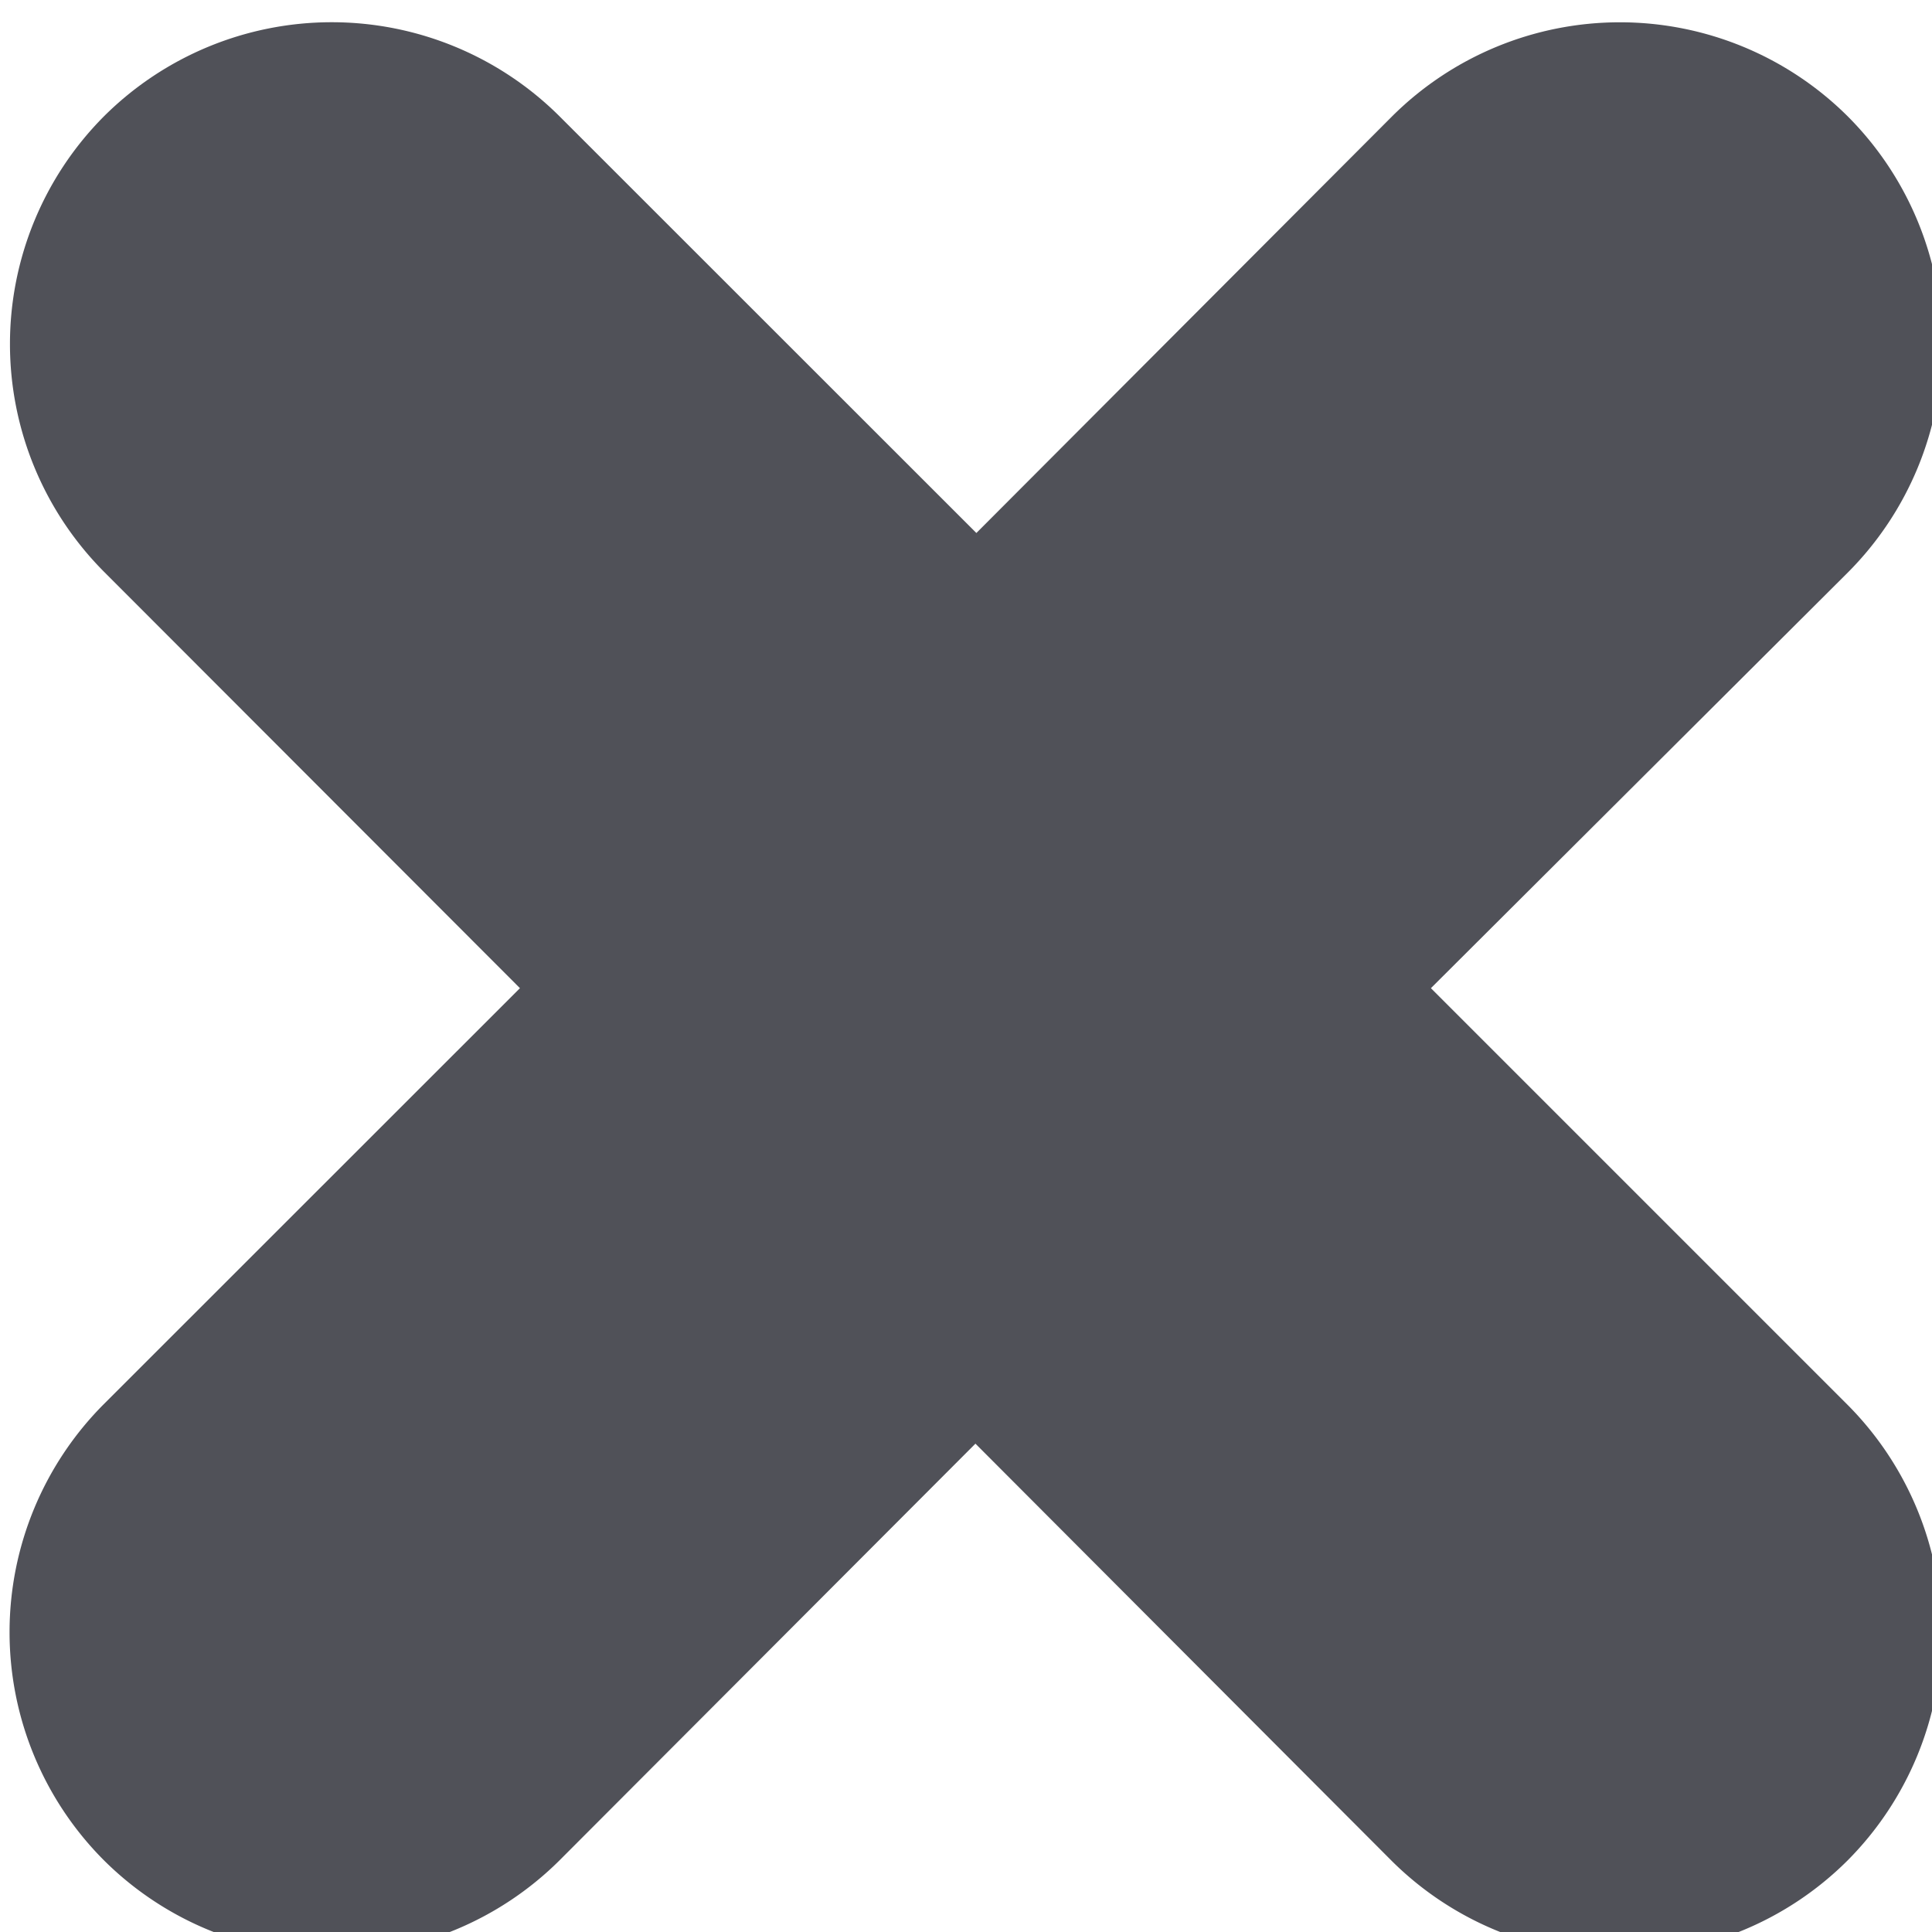 <?xml version="1.0" encoding="UTF-8" standalone="no"?>
<svg
   xmlns:dc="http://purl.org/dc/elements/1.1/"
   xmlns:cc="http://creativecommons.org/ns#"
   xmlns:rdf="http://www.w3.org/1999/02/22-rdf-syntax-ns#"
   xmlns:svg="http://www.w3.org/2000/svg"
   xmlns="http://www.w3.org/2000/svg"
   xmlns:sodipodi="http://sodipodi.sourceforge.net/DTD/sodipodi-0.dtd"
   xmlns:inkscape="http://www.inkscape.org/namespaces/inkscape"
   width="12.288"
   height="12.288"
   viewBox="0 0 12.288 12.288"
   fill="none"
   version="1.1"
   id="svg492"
   sodipodi:docname="bad-small.svg"
   inkscape:version="1.0 (4035a4f, 2020-05-01)">
  <defs
     id="defs1003" />
  <sodipodi:namedview
     inkscape:document-rotation="0"
     pagecolor="#ffffff"
     bordercolor="#666666"
     borderopacity="1"
     objecttolerance="10"
     gridtolerance="10"
     guidetolerance="10"
     inkscape:pageopacity="0"
     inkscape:pageshadow="2"
     inkscape:window-width="1545"
     inkscape:window-height="904"
     id="namedview494"
     showgrid="false"
     inkscape:zoom="16"
     inkscape:cx="9.898547"
     inkscape:cy="-2.1501713"
     inkscape:window-x="0"
     inkscape:window-y="25"
     inkscape:window-maximized="0"
     inkscape:current-layer="g398" />
  <g
     id="g398">
    <path
       style="stroke-width:0.1"
       id="bad"
       d="m 0.66,0.741 v 0 a 2.053,2.053 0 0 1 2.9,0 l 2.65,2.649 2.643,-2.649 a 2.054,2.054 0 0 1 2.9,0 v 0 a 2.053,2.053 0 0 1 0,2.9 l -2.652,2.644 2.649,2.649 a 2.054,2.054 0 0 1 0,2.9 v 0 a 2.054,2.054 0 0 1 -2.9,0 l -2.646,-2.652 -2.644,2.649 a 2.054,2.054 0 0 1 -2.9,0 v 0 a 2.054,2.054 0 0 1 0,-2.9 l 2.647,-2.646 -2.647,-2.65 a 2.053,2.053 0 0 1 0,-2.894 z"
       fill="#505158" />
  </g>
</svg>
